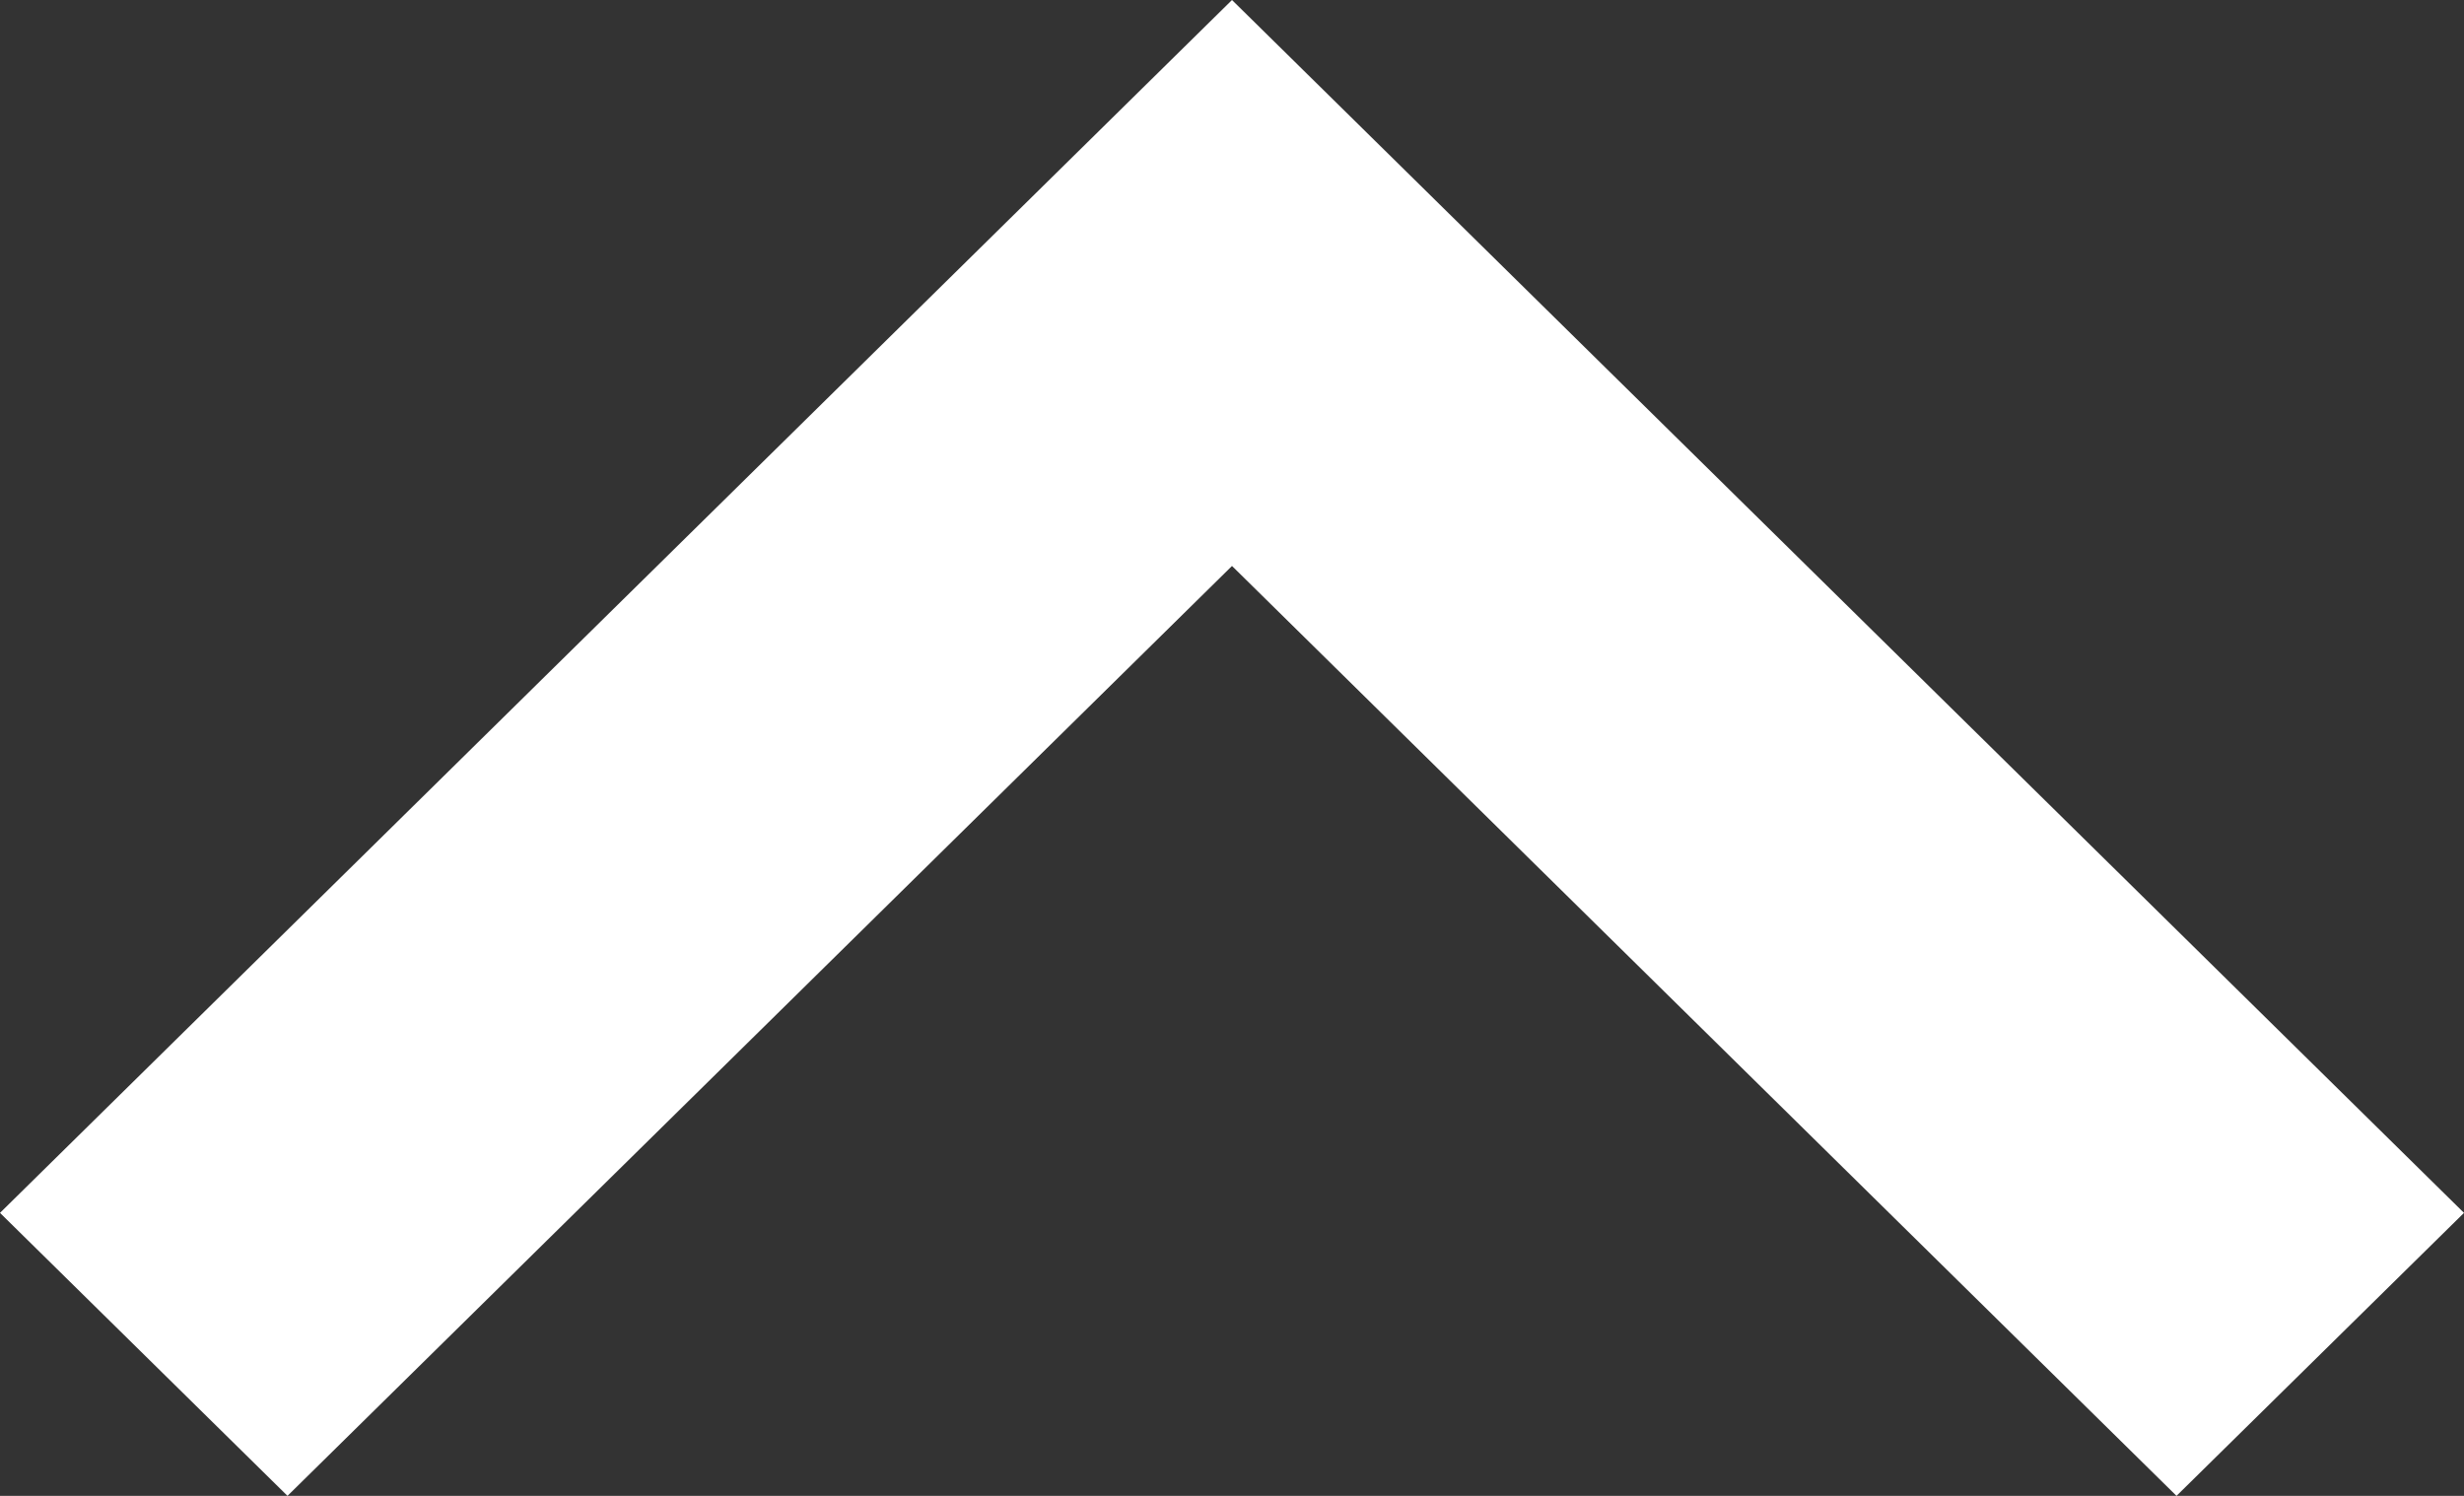<svg width="28" height="17" viewBox="0 0 28 17" fill="none" xmlns="http://www.w3.org/2000/svg">
<rect x="0" y="0" width="28" height="17" fill="#333333" stroke="none"/>
<path fill-rule="evenodd" clip-rule="evenodd" d="M3.267 17L14 6.432L24.733 17L28 13.784L14 -1.22392e-06L2.81171e-07 13.784L3.267 17Z" fill="white"/>
</svg>
